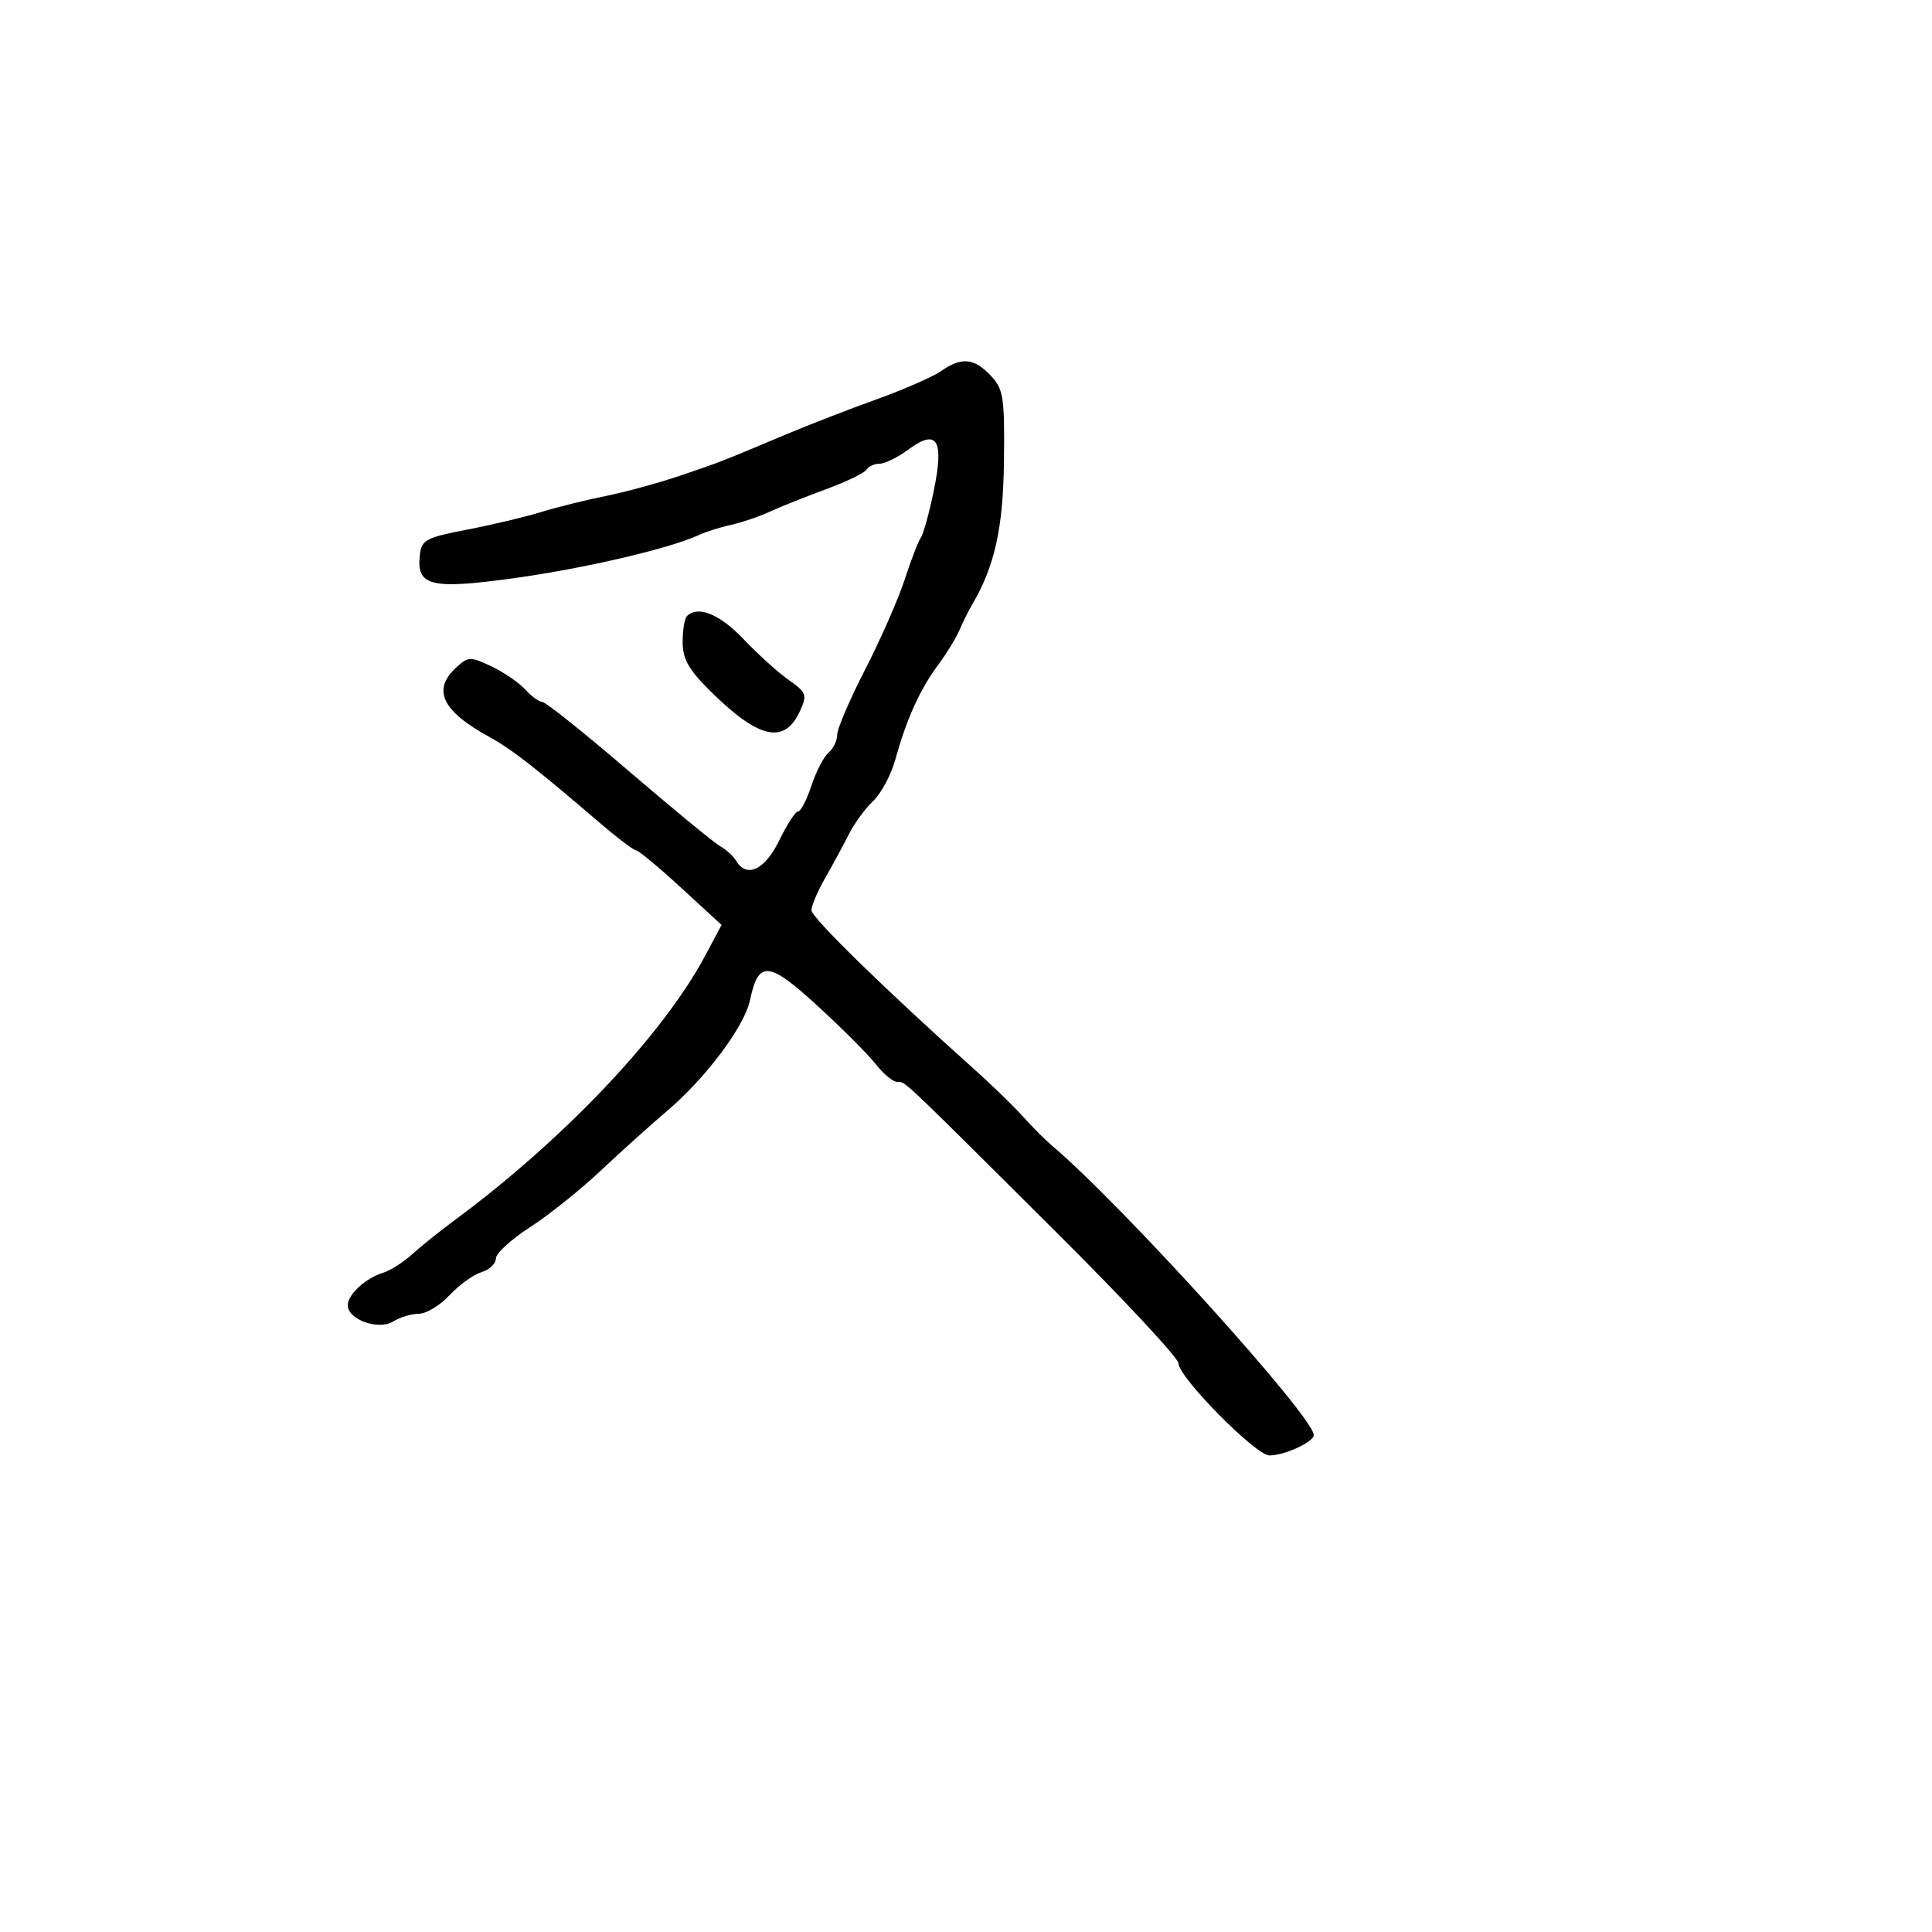 <svg xmlns="http://www.w3.org/2000/svg" width="300" height="300" viewBox="0 0 300 300" version="1.1">
  <defs/>
  <path d="M146.139,57.615 C149.294,55.405 151.263,55.587 153.834,58.323 C155.821,60.438 156.006,61.626 155.894,71.573 C155.777,82.05 154.451,87.983 150.884,94 C150.395,94.825 149.546,96.543 148.996,97.818 C148.447,99.093 146.929,101.568 145.623,103.318 C142.866,107.014 140.742,111.714 139.05,117.868 C138.39,120.27 136.835,123.195 135.595,124.368 C134.356,125.54 132.663,127.85 131.834,129.5 C131.005,131.15 129.353,134.201 128.163,136.28 C126.974,138.36 126,140.638 126,141.343 C126,142.481 137.467,153.678 151.385,166.129 C154.072,168.533 157.447,171.813 158.885,173.418 C160.323,175.023 162.344,177.048 163.376,177.918 C174.205,187.053 204,219.996 204,222.835 C204,223.914 199.459,226 197.111,226 C194.998,226 183,213.845 183,211.704 C183,210.896 174.563,201.834 164.25,191.568 C141.62,169.038 140.626,167.997 139.627,167.991 C139.529,167.991 139.431,168 139.312,168 C138.67,168 137.177,166.762 135.994,165.25 C134.81,163.738 130.717,159.641 126.897,156.147 C119.309,149.206 117.774,149.084 116.456,155.319 C115.596,159.387 109.619,167.369 103.591,172.5 C101.006,174.7 96.328,178.91 93.195,181.857 C90.063,184.803 85.138,188.735 82.25,190.594 C79.362,192.454 77,194.625 77,195.42 C77,196.215 75.988,197.172 74.75,197.547 C73.513,197.923 71.288,199.528 69.806,201.115 C68.325,202.702 66.181,204 65.043,204 C63.904,204 62.112,204.537 61.061,205.194 C58.782,206.617 54,204.912 54,202.676 C54,201.01 56.786,198.453 59.5,197.629 C60.6,197.295 62.625,196.005 64,194.761 C65.375,193.517 68.3,191.17 70.5,189.544 C87.548,176.947 102.993,160.642 109.54,148.328 L112.042,143.624 L105.771,137.859 C102.322,134.688 99.178,132.073 98.783,132.047 C98.389,132.021 95.834,130.088 93.105,127.75 C83.077,119.16 79.423,116.317 76,114.441 C68.584,110.375 67.044,107.08 70.922,103.571 C72.723,101.941 73.062,101.936 76.331,103.487 C78.249,104.397 80.604,106.01 81.564,107.071 C82.524,108.132 83.719,109 84.22,109 C84.72,109 90.769,113.837 97.662,119.75 C104.555,125.662 110.938,130.91 111.847,131.411 C112.756,131.913 113.86,132.925 114.3,133.661 C115.945,136.415 118.785,135.075 121,130.5 C122.198,128.025 123.516,126 123.929,126 C124.342,126 125.276,124.194 126.005,121.986 C126.733,119.778 127.93,117.473 128.665,116.863 C129.399,116.254 130,115.002 130,114.082 C130,113.162 131.954,108.604 134.343,103.954 C136.732,99.304 139.491,93.025 140.475,90 C141.459,86.975 142.588,84.05 142.983,83.5 C143.378,82.95 144.284,79.664 144.998,76.198 C146.629,68.275 145.528,66.494 141.047,69.807 C139.416,71.013 137.414,72 136.6,72 C135.785,72 134.858,72.421 134.54,72.935 C134.222,73.45 131.383,74.819 128.231,75.979 C125.079,77.138 121.15,78.708 119.5,79.466 C117.85,80.225 115.15,81.14 113.5,81.501 C111.85,81.861 109.6,82.573 108.5,83.084 C103.98,85.181 90.787,88.261 79.836,89.775 C66.84,91.572 64.621,91.019 65.199,86.13 C65.471,83.832 66.169,83.461 72.5,82.246 C76.35,81.508 81.525,80.28 84,79.518 C86.475,78.755 90.975,77.637 94,77.032 C97.025,76.427 102.2,75.018 105.5,73.901 C111.848,71.751 111.877,71.74 122,67.479 C125.575,65.975 131.95,63.503 136.167,61.987 C140.384,60.47 144.871,58.503 146.139,57.615 Z M106.667,95.667 C108.36,93.974 111.761,95.36 115.46,99.25 C117.682,101.588 120.842,104.442 122.482,105.594 C125.227,107.522 125.366,107.901 124.24,110.372 C121.83,115.663 117.832,114.778 110.262,107.276 C106.93,103.974 106,102.32 106,99.693 C106,97.845 106.3,96.033 106.667,95.667 Z"/>
</svg>

